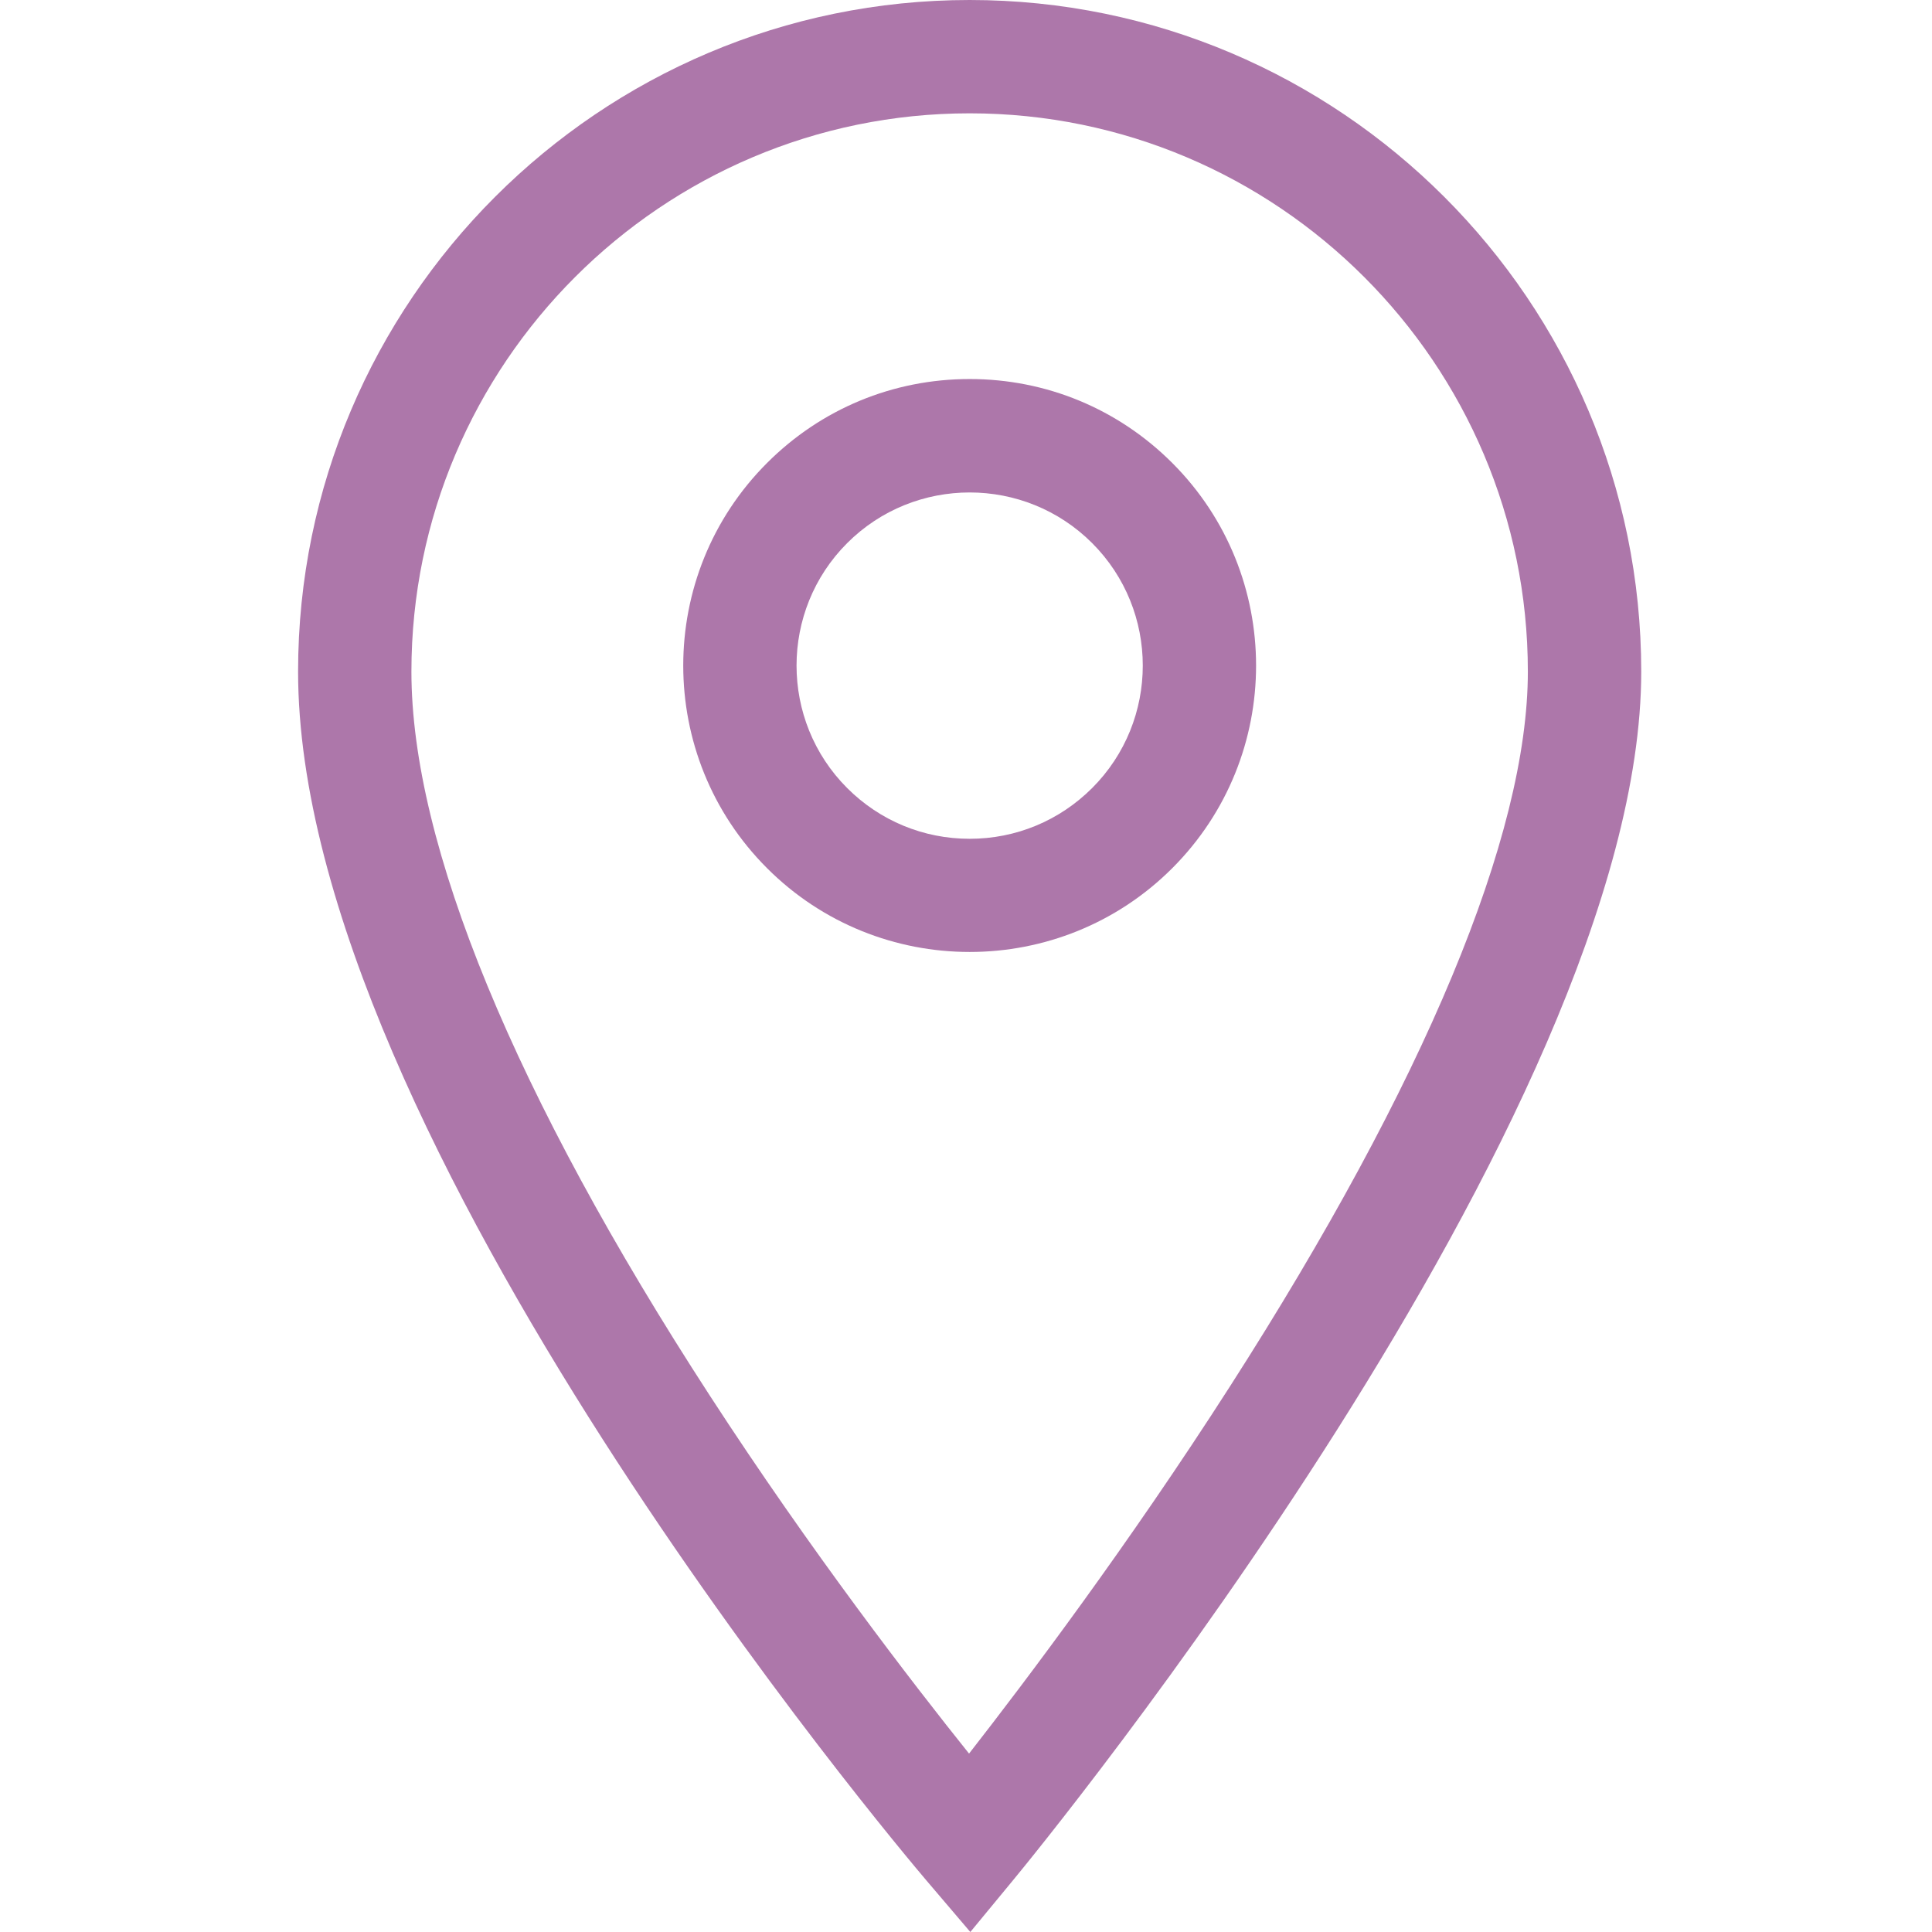 <svg width="38" height="38" viewBox="0 0 38 38" fill="none" xmlns="http://www.w3.org/2000/svg">
<path d="M19.072 18.724C17.629 18.724 16.185 18.175 15.087 17.076C12.889 14.879 12.889 11.303 15.087 9.106C16.151 8.041 17.566 7.455 19.072 7.455C20.578 7.455 21.992 8.041 23.057 9.106C25.255 11.303 25.255 14.879 23.057 17.076C21.958 18.175 20.515 18.724 19.072 18.724ZM19.072 9.686C18.2 9.686 17.327 10.018 16.663 10.682C15.335 12.01 15.335 14.172 16.663 15.5C17.306 16.143 18.162 16.498 19.072 16.498C19.982 16.498 20.837 16.143 21.481 15.5C22.809 14.172 22.809 12.01 21.481 10.682C20.817 10.018 19.944 9.686 19.072 9.686Z" fill="#AD77AA"/>
<path d="M19.085 38L18.223 36.988C17.719 36.395 5.863 22.363 5.863 13.209C5.863 5.925 11.789 0 19.072 0C26.355 0 32.281 5.925 32.281 13.209C32.281 21.913 20.436 36.364 19.931 36.975L19.085 38ZM19.072 2.229C13.018 2.229 8.092 7.155 8.092 13.209C8.092 16.611 10.121 21.535 13.96 27.448C15.952 30.517 17.958 33.116 19.06 34.491C20.163 33.078 22.189 30.394 24.193 27.267C28.026 21.289 30.051 16.427 30.051 13.209C30.051 7.155 25.126 2.229 19.072 2.229Z" fill="#AD77AA"/>
</svg>
